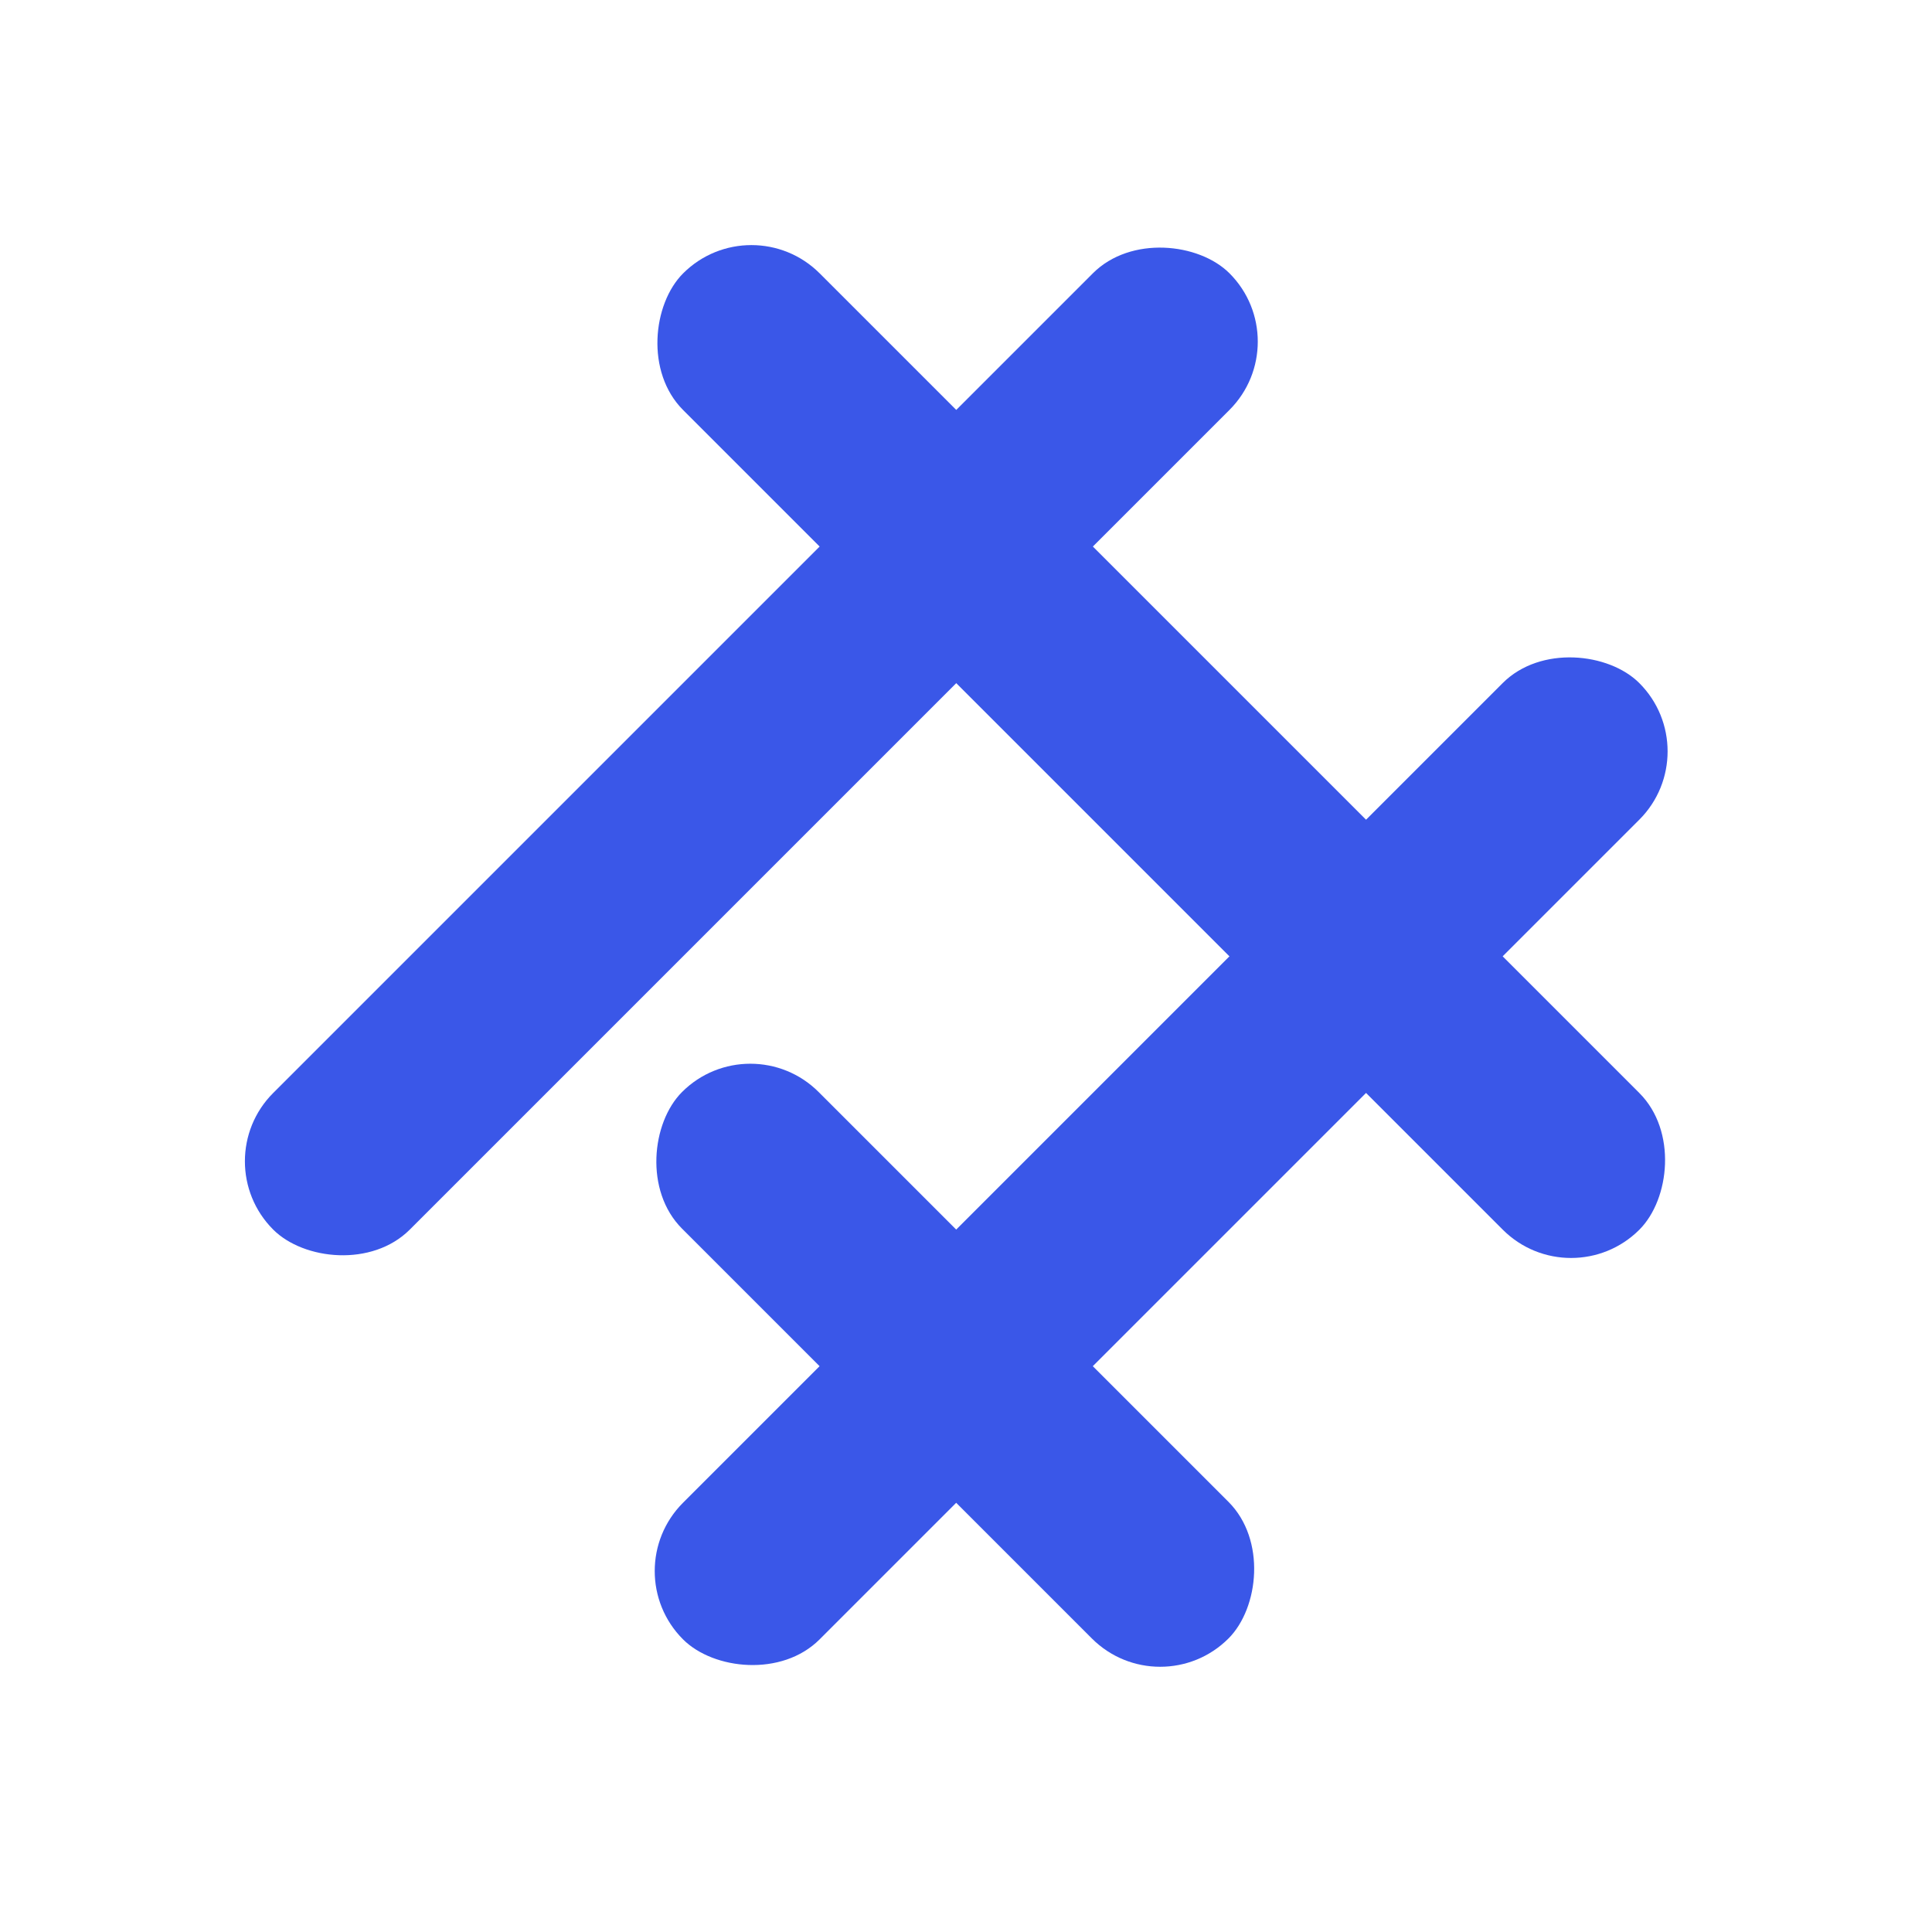 <svg width="40" height="40" viewBox="0 0 40 40" fill="none" xmlns="http://www.w3.org/2000/svg">
<rect x="4.242" y="24.043" width="28" height="4" rx="2" transform="rotate(-45 4.242 24.043)" fill="#3A57E8"/>
<rect x="12.727" y="32.527" width="28" height="4" rx="2" transform="rotate(-45 12.727 32.527)" fill="#3A57E8"/>
<rect x="15.535" y="21.195" width="16" height="4" rx="2" transform="rotate(45 15.535 21.195)" fill="#3A57E8"/>
<rect x="15.557" y="4.246" width="28" height="4" rx="2" transform="rotate(45 15.557 4.246)" fill="#3A57E8"/>
</svg>
